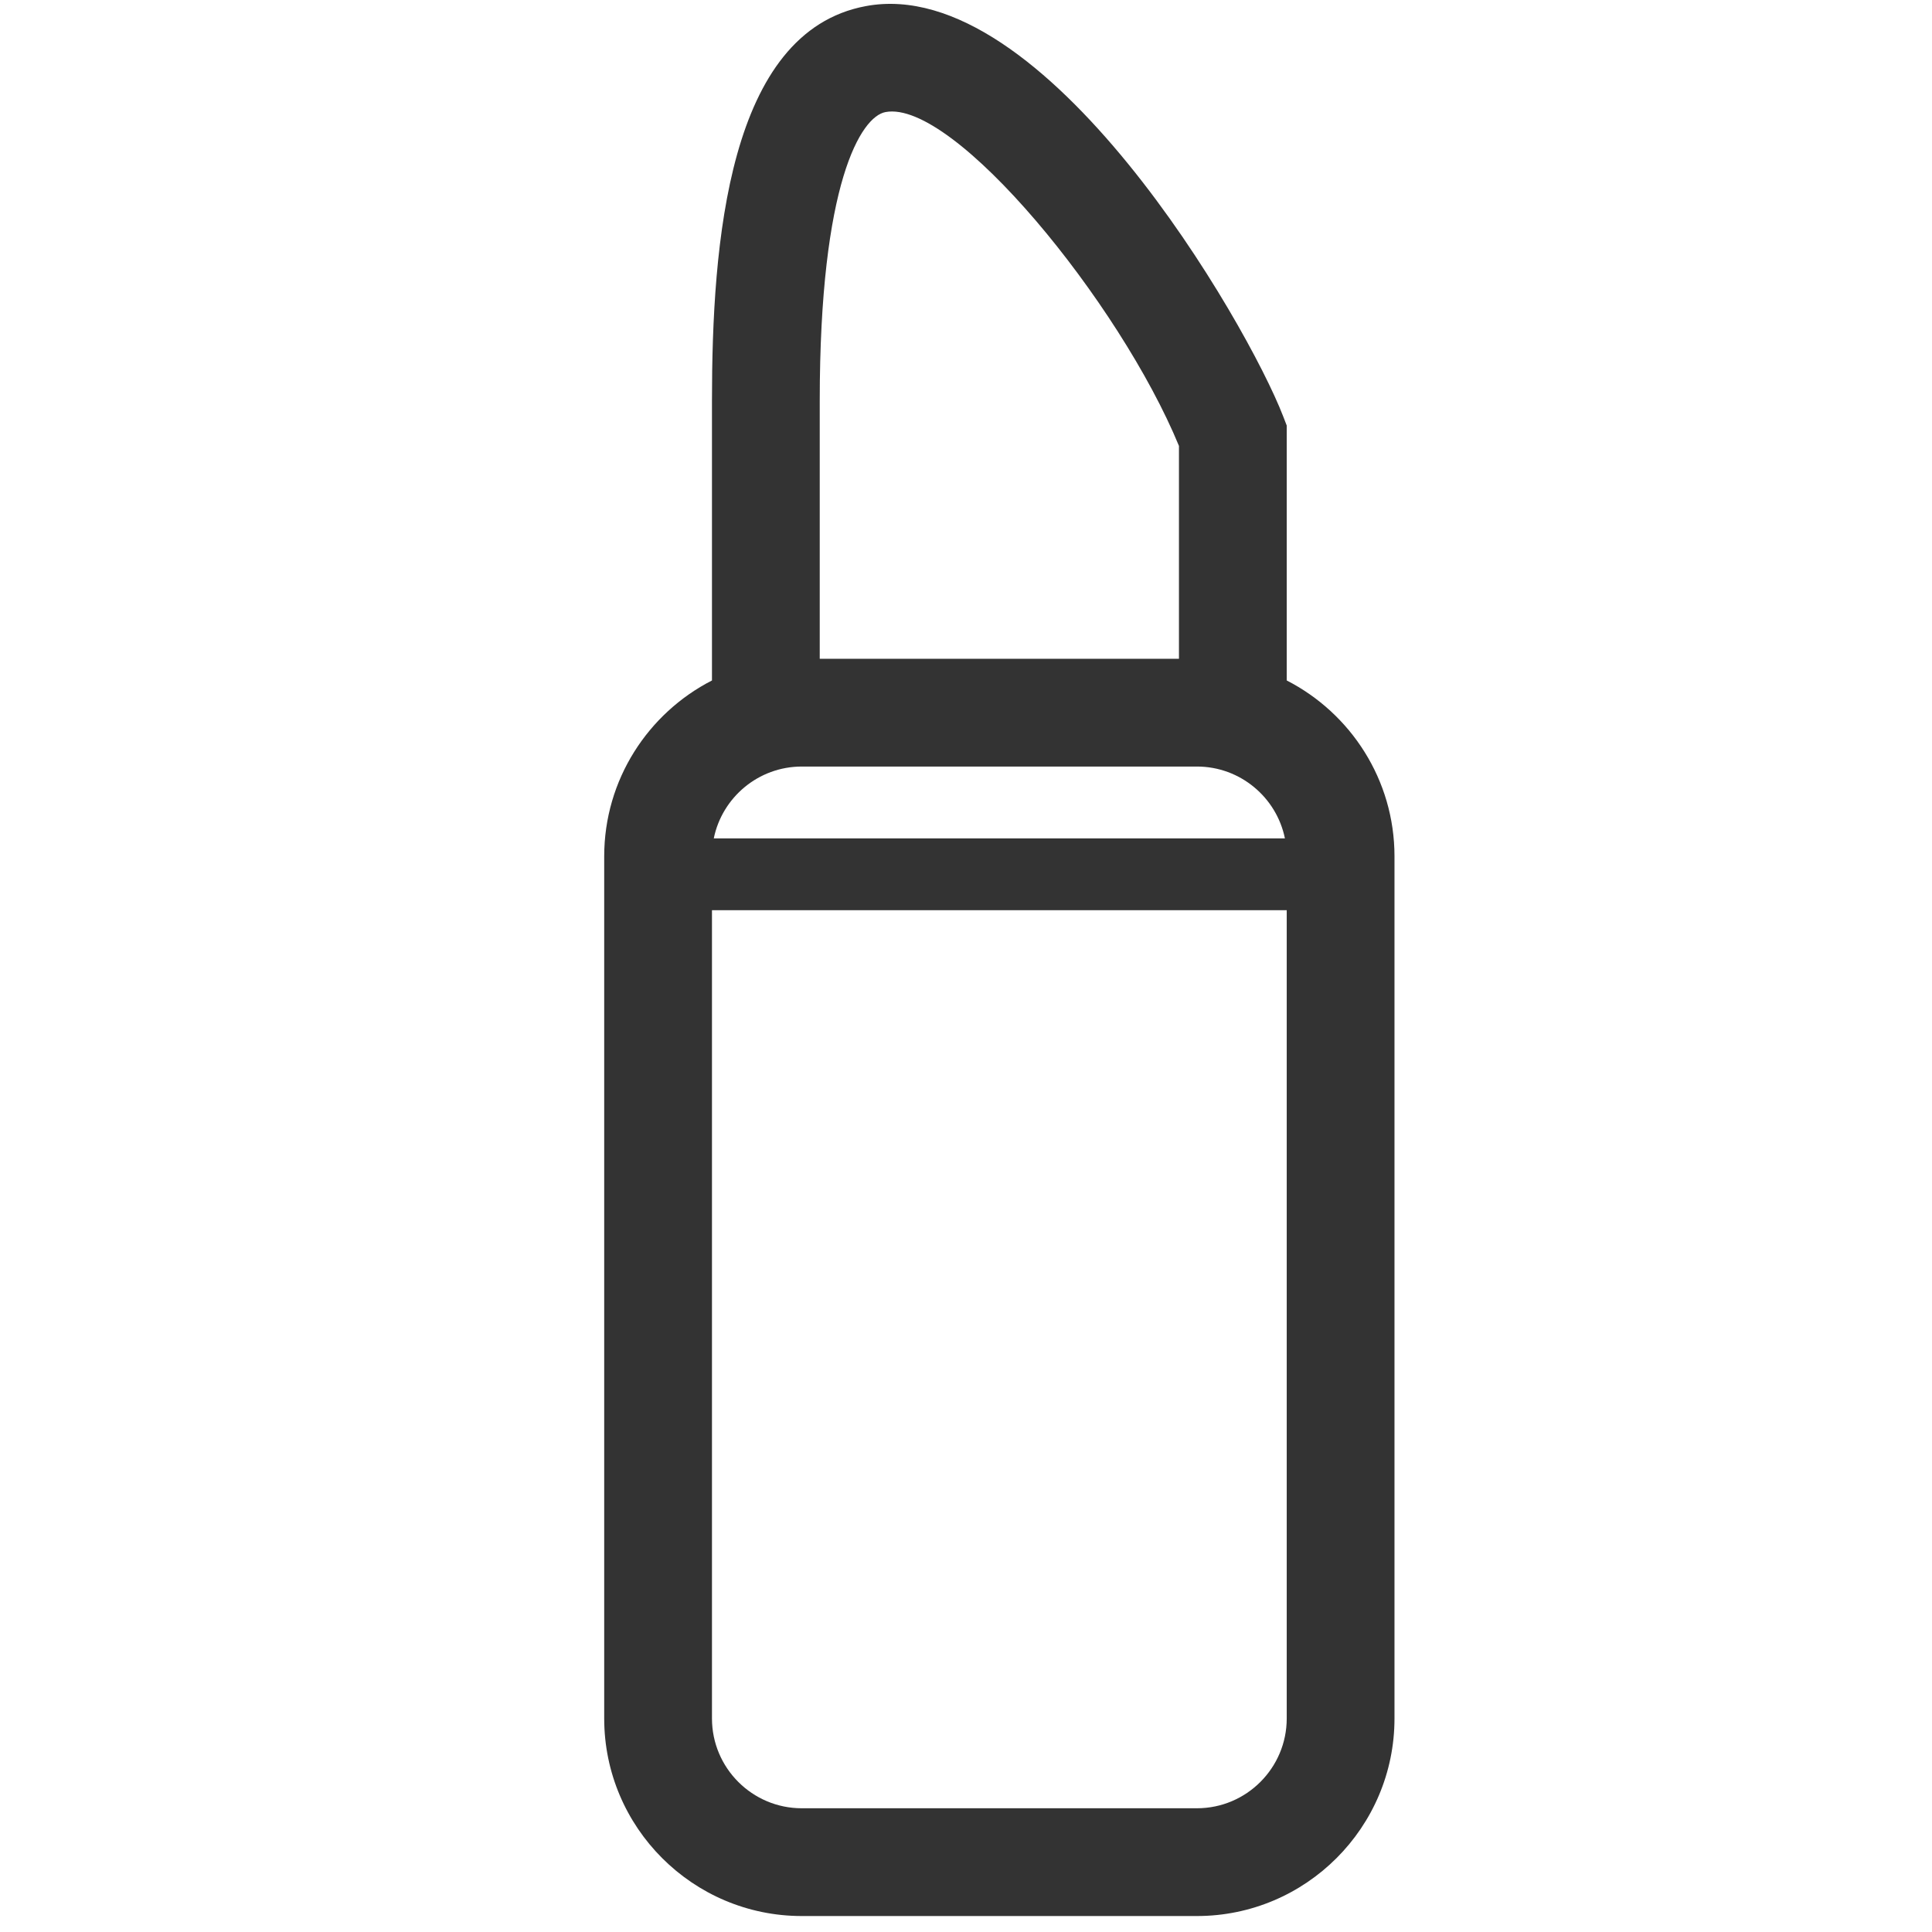 <?xml version="1.0" standalone="no"?><!DOCTYPE svg PUBLIC "-//W3C//DTD SVG 1.1//EN" "http://www.w3.org/Graphics/SVG/1.1/DTD/svg11.dtd"><svg class="icon" width="200px" height="200.00px" viewBox="0 0 1024 1024" version="1.1" xmlns="http://www.w3.org/2000/svg"><path fill="#333333" d="M681.992 360.657 681.992 225.538l-1.924-4.973C661.103 171.482 553.643-14.584 458.863 3.247c-73.052 13.626-81.504 125.918-81.504 209.193l0 148.221c-33.872 17.363-57.118 52.618-57.118 93.223l0 456.939c0 57.731 46.976 104.713 104.716 104.713L634.394 1015.536c57.74 0 104.716-46.982 104.716-104.713L739.11 453.882C739.111 413.279 715.864 378.024 681.992 360.657zM424.959 406.285 634.394 406.285c22.984 0 42.217 16.38 46.639 38.078l-302.717 0C382.74 422.665 401.974 406.285 424.959 406.285zM469.342 59.397c36.219-6.778 124.295 101.123 155.531 176.954l0 112.817L434.479 349.168 434.479 212.439C434.479 96.757 456.391 61.802 469.342 59.397zM681.992 910.821c0 26.25-21.353 47.596-47.598 47.596L424.959 958.417c-26.245 0-47.598-21.345-47.598-47.596L377.361 482.44l304.632 0L681.992 910.821 681.992 910.821z" /></svg>
